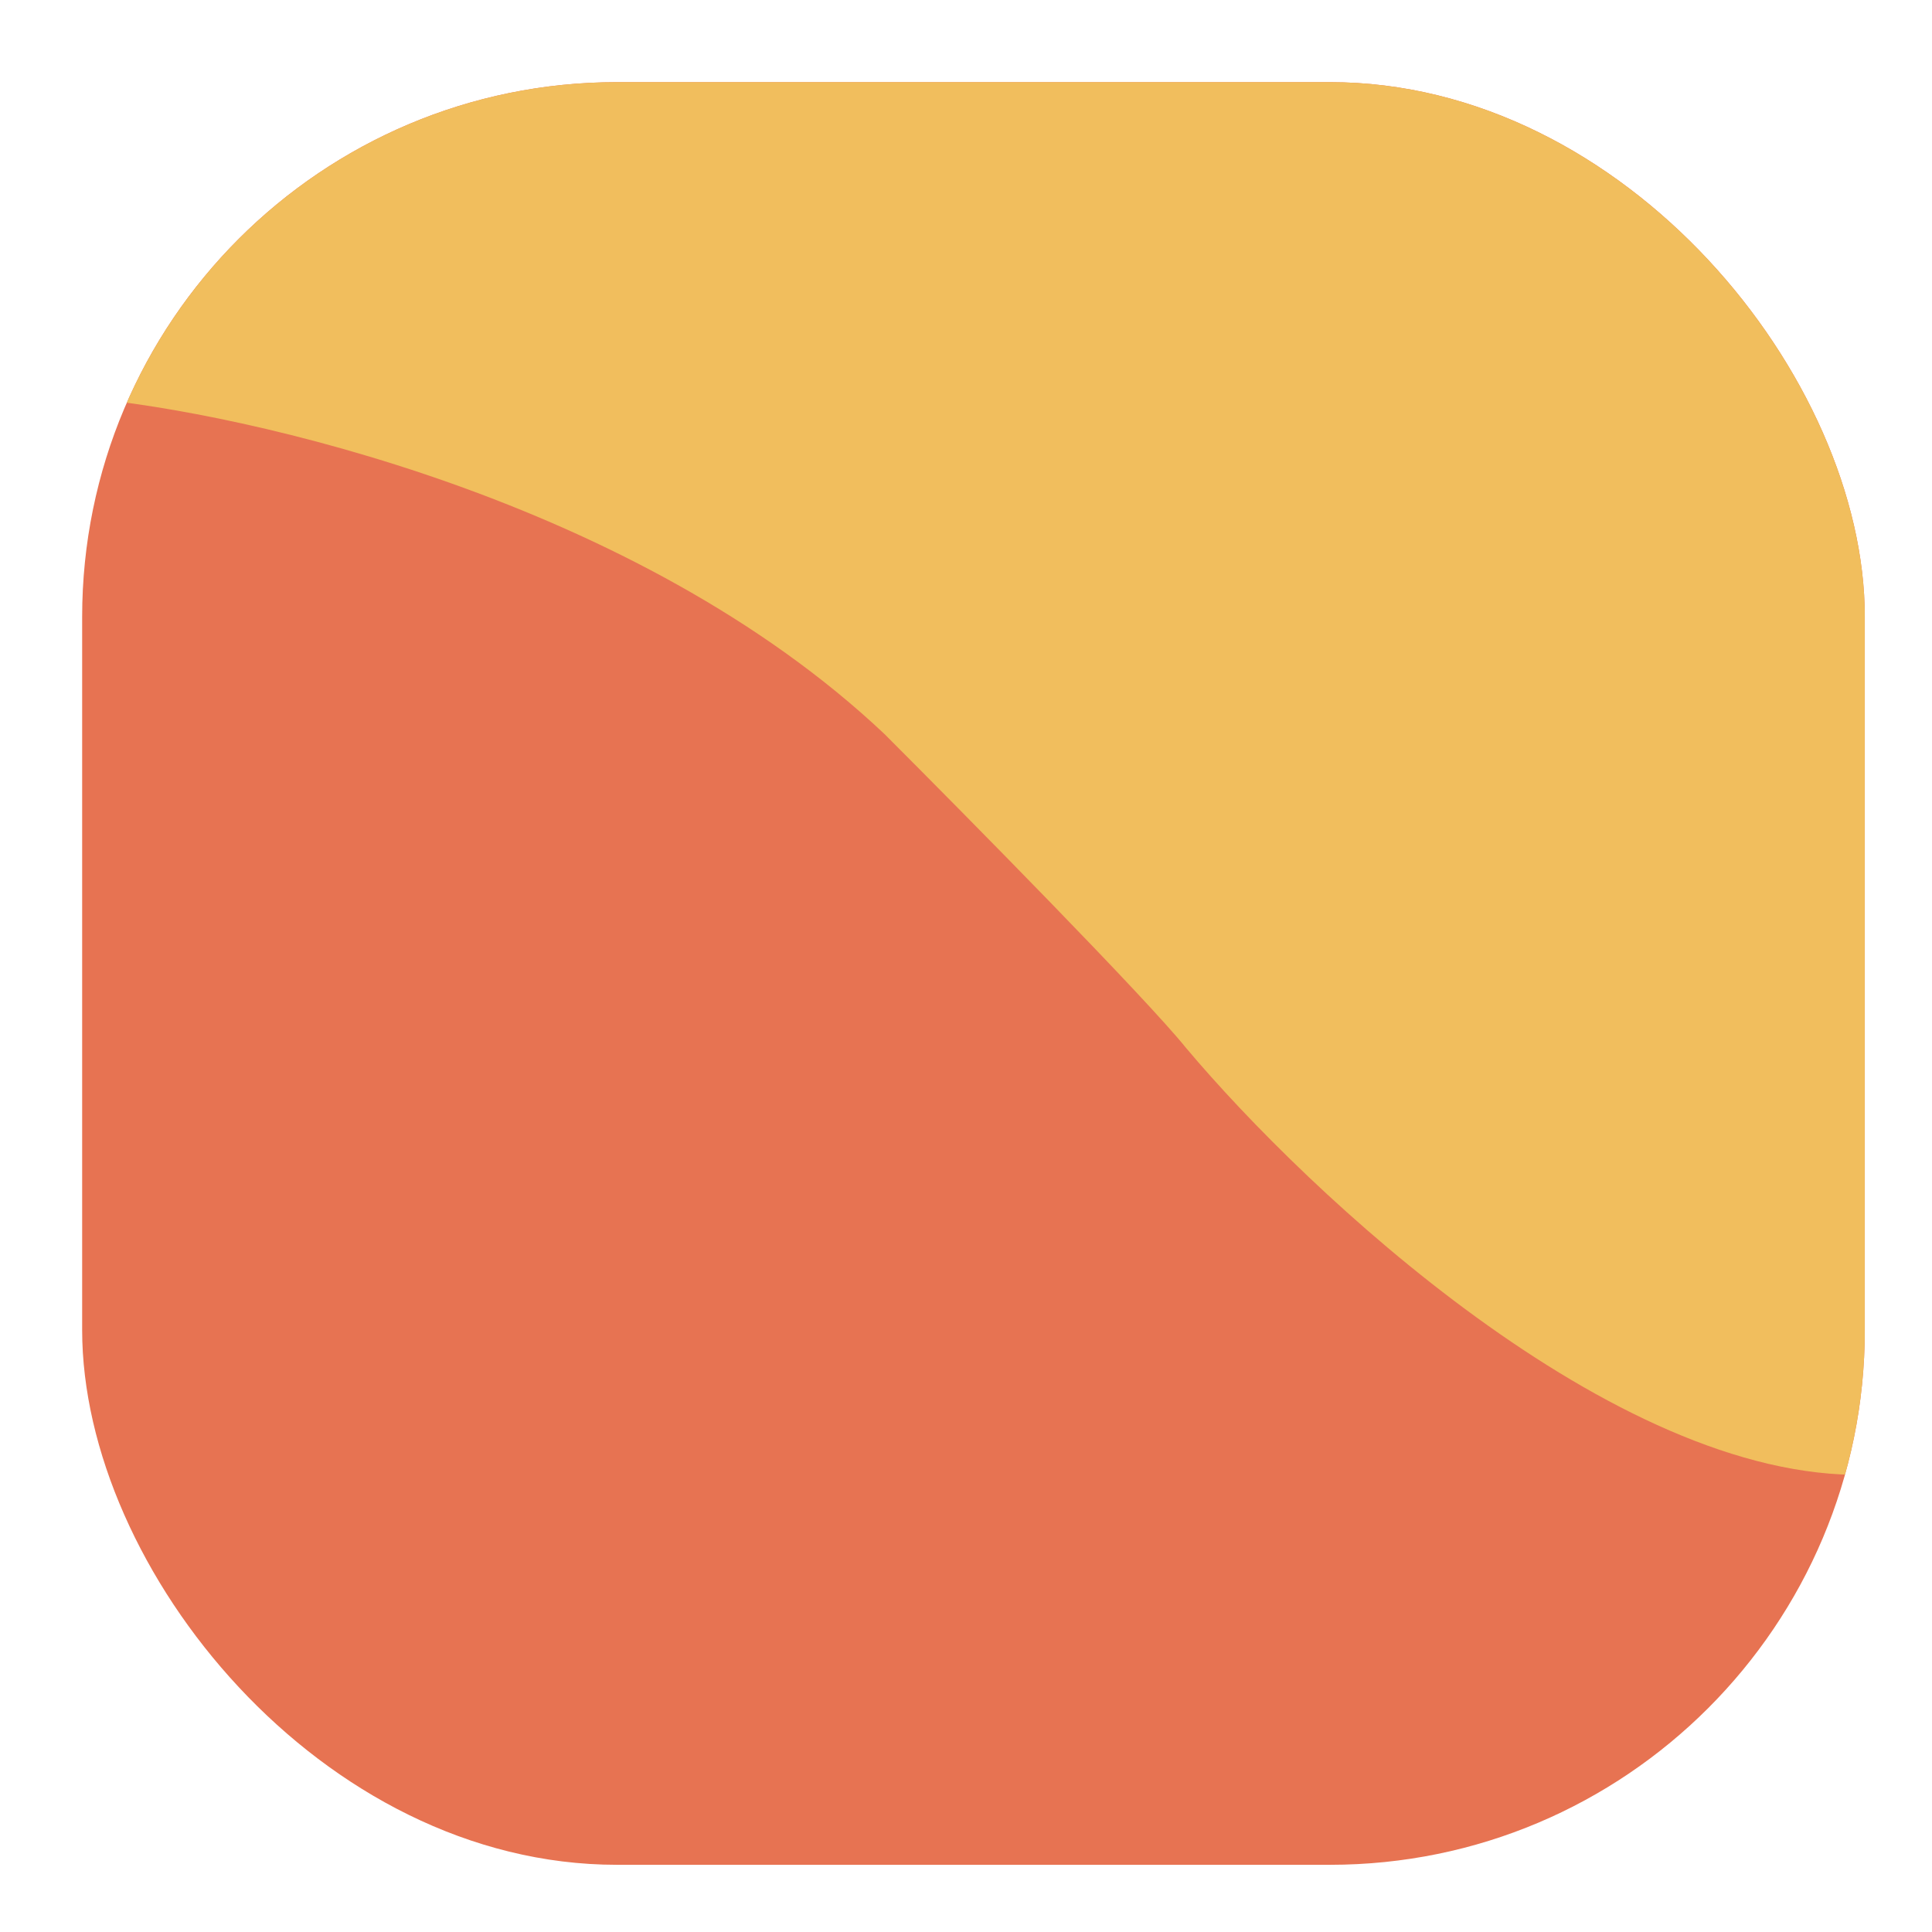<svg width="23" height="23" viewBox="0 0 23 23" fill="none" xmlns="http://www.w3.org/2000/svg">
<g clip-path="url(#clip0_382_12684)">
<rect x="0.978" y="0.978" width="21.222" height="21.222" rx="6.367" fill="#E77352"/>
<path d="M10.53 8.739C7.579 5.953 2.931 4.908 0.977 4.733V0.978H22.199V17.557C19.204 17.617 15.566 14.196 14.122 12.478C13.635 11.874 11.524 9.734 10.53 8.739Z" fill="#F1BE5D"/>
</g>
<defs>
<clipPath id="clip0_382_12684">
<rect x="0.978" y="0.978" width="21.222" height="21.222" rx="6.367" fill="white"/>
</clipPath>
</defs>
</svg>
